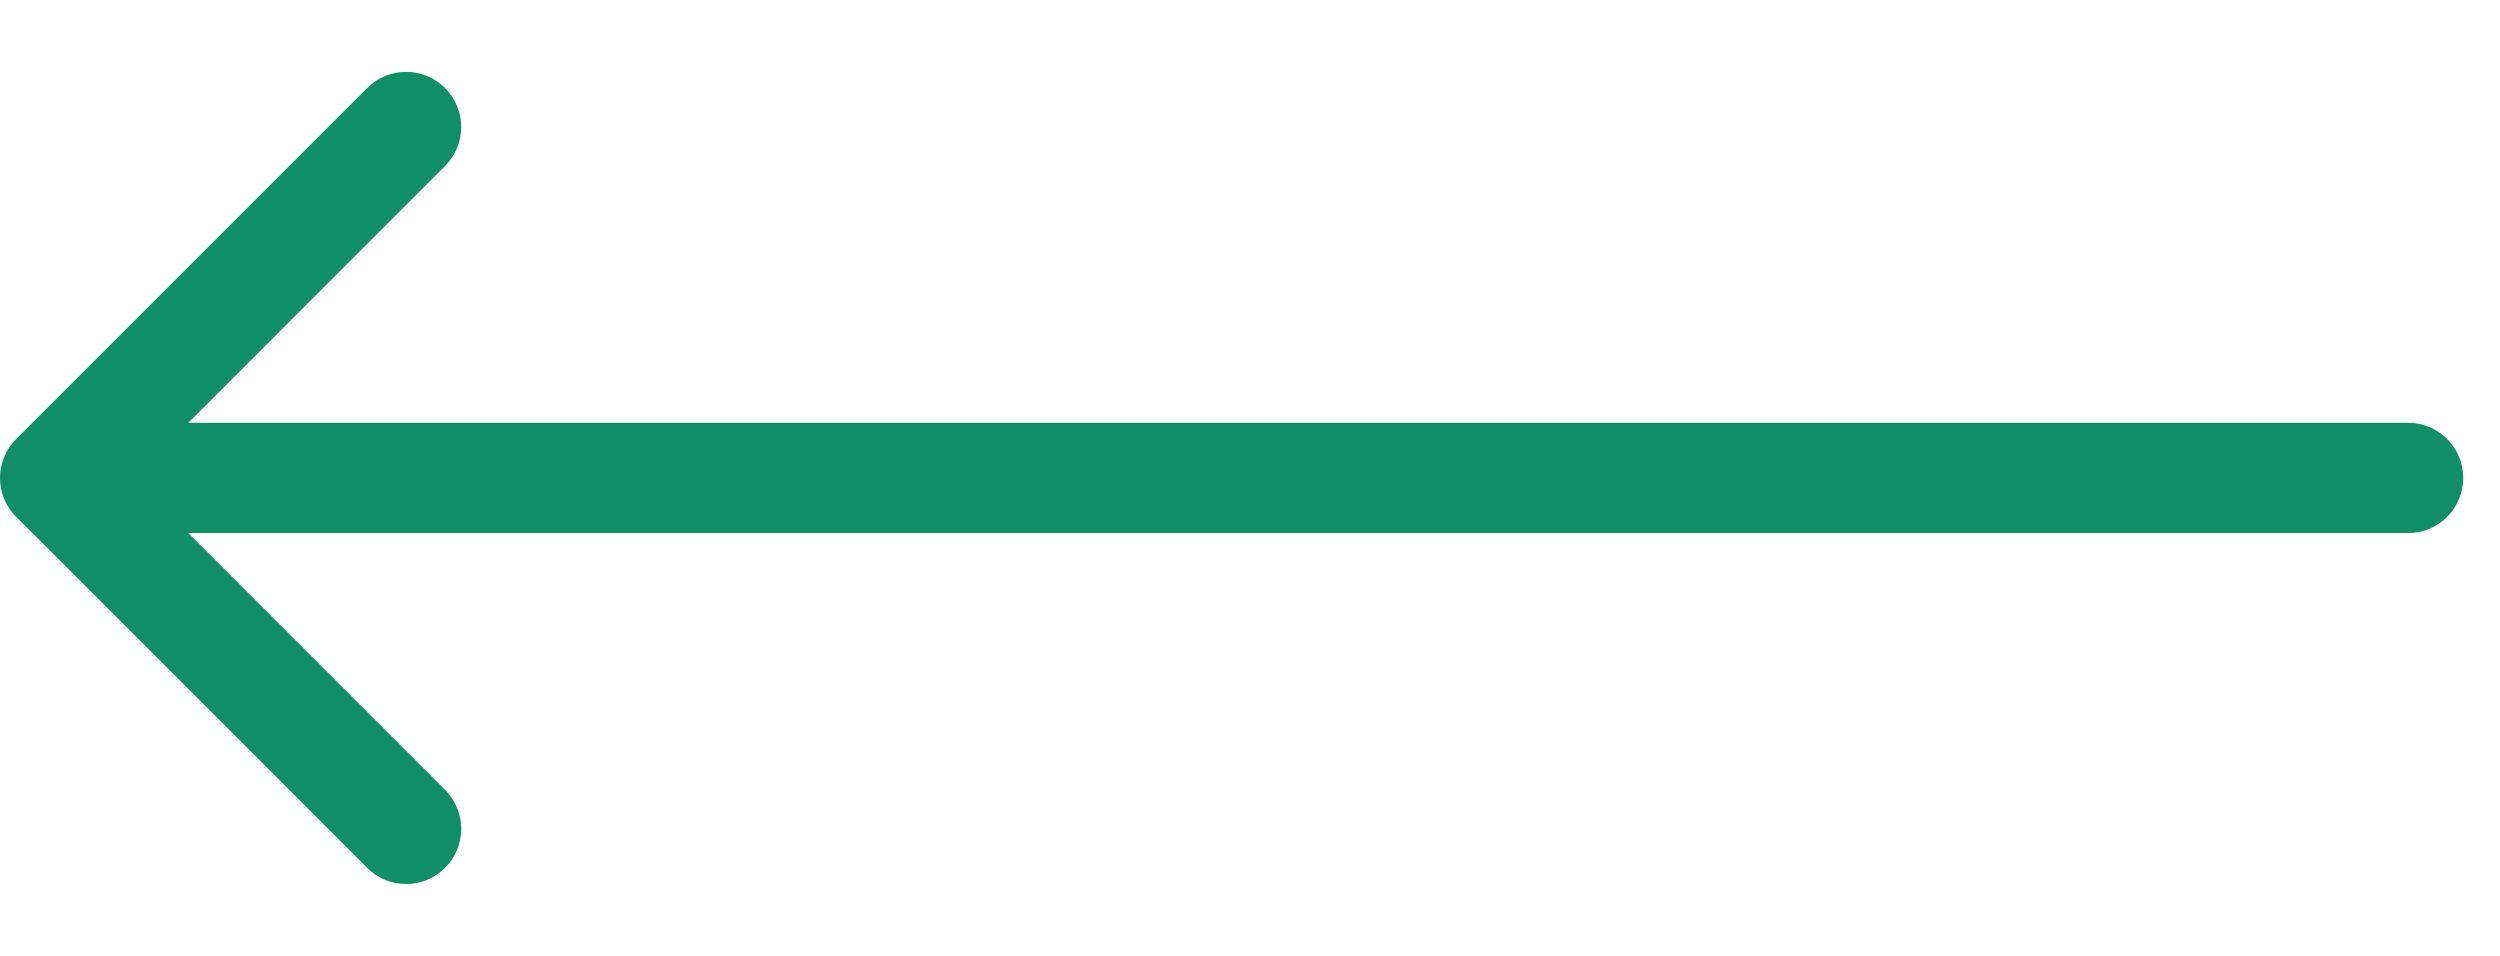 <svg xmlns="http://www.w3.org/2000/svg" width="34" height="13" viewBox="0 0 34 13" fill="none">
<path d="M0.22 5.97C-0.073 6.263 -0.073 6.737 0.22 7.03L4.993 11.803C5.286 12.096 5.76 12.096 6.053 11.803C6.346 11.51 6.346 11.036 6.053 10.743L1.811 6.5L6.053 2.257C6.346 1.964 6.346 1.49 6.053 1.197C5.76 0.904 5.286 0.904 4.993 1.197L0.22 5.97ZM32.75 7.25C33.164 7.25 33.5 6.914 33.5 6.5C33.5 6.086 33.164 5.75 32.75 5.75V7.25ZM0.75 7.25H32.75V5.75H0.75V7.25Z" fill="#108E66"/>
</svg>